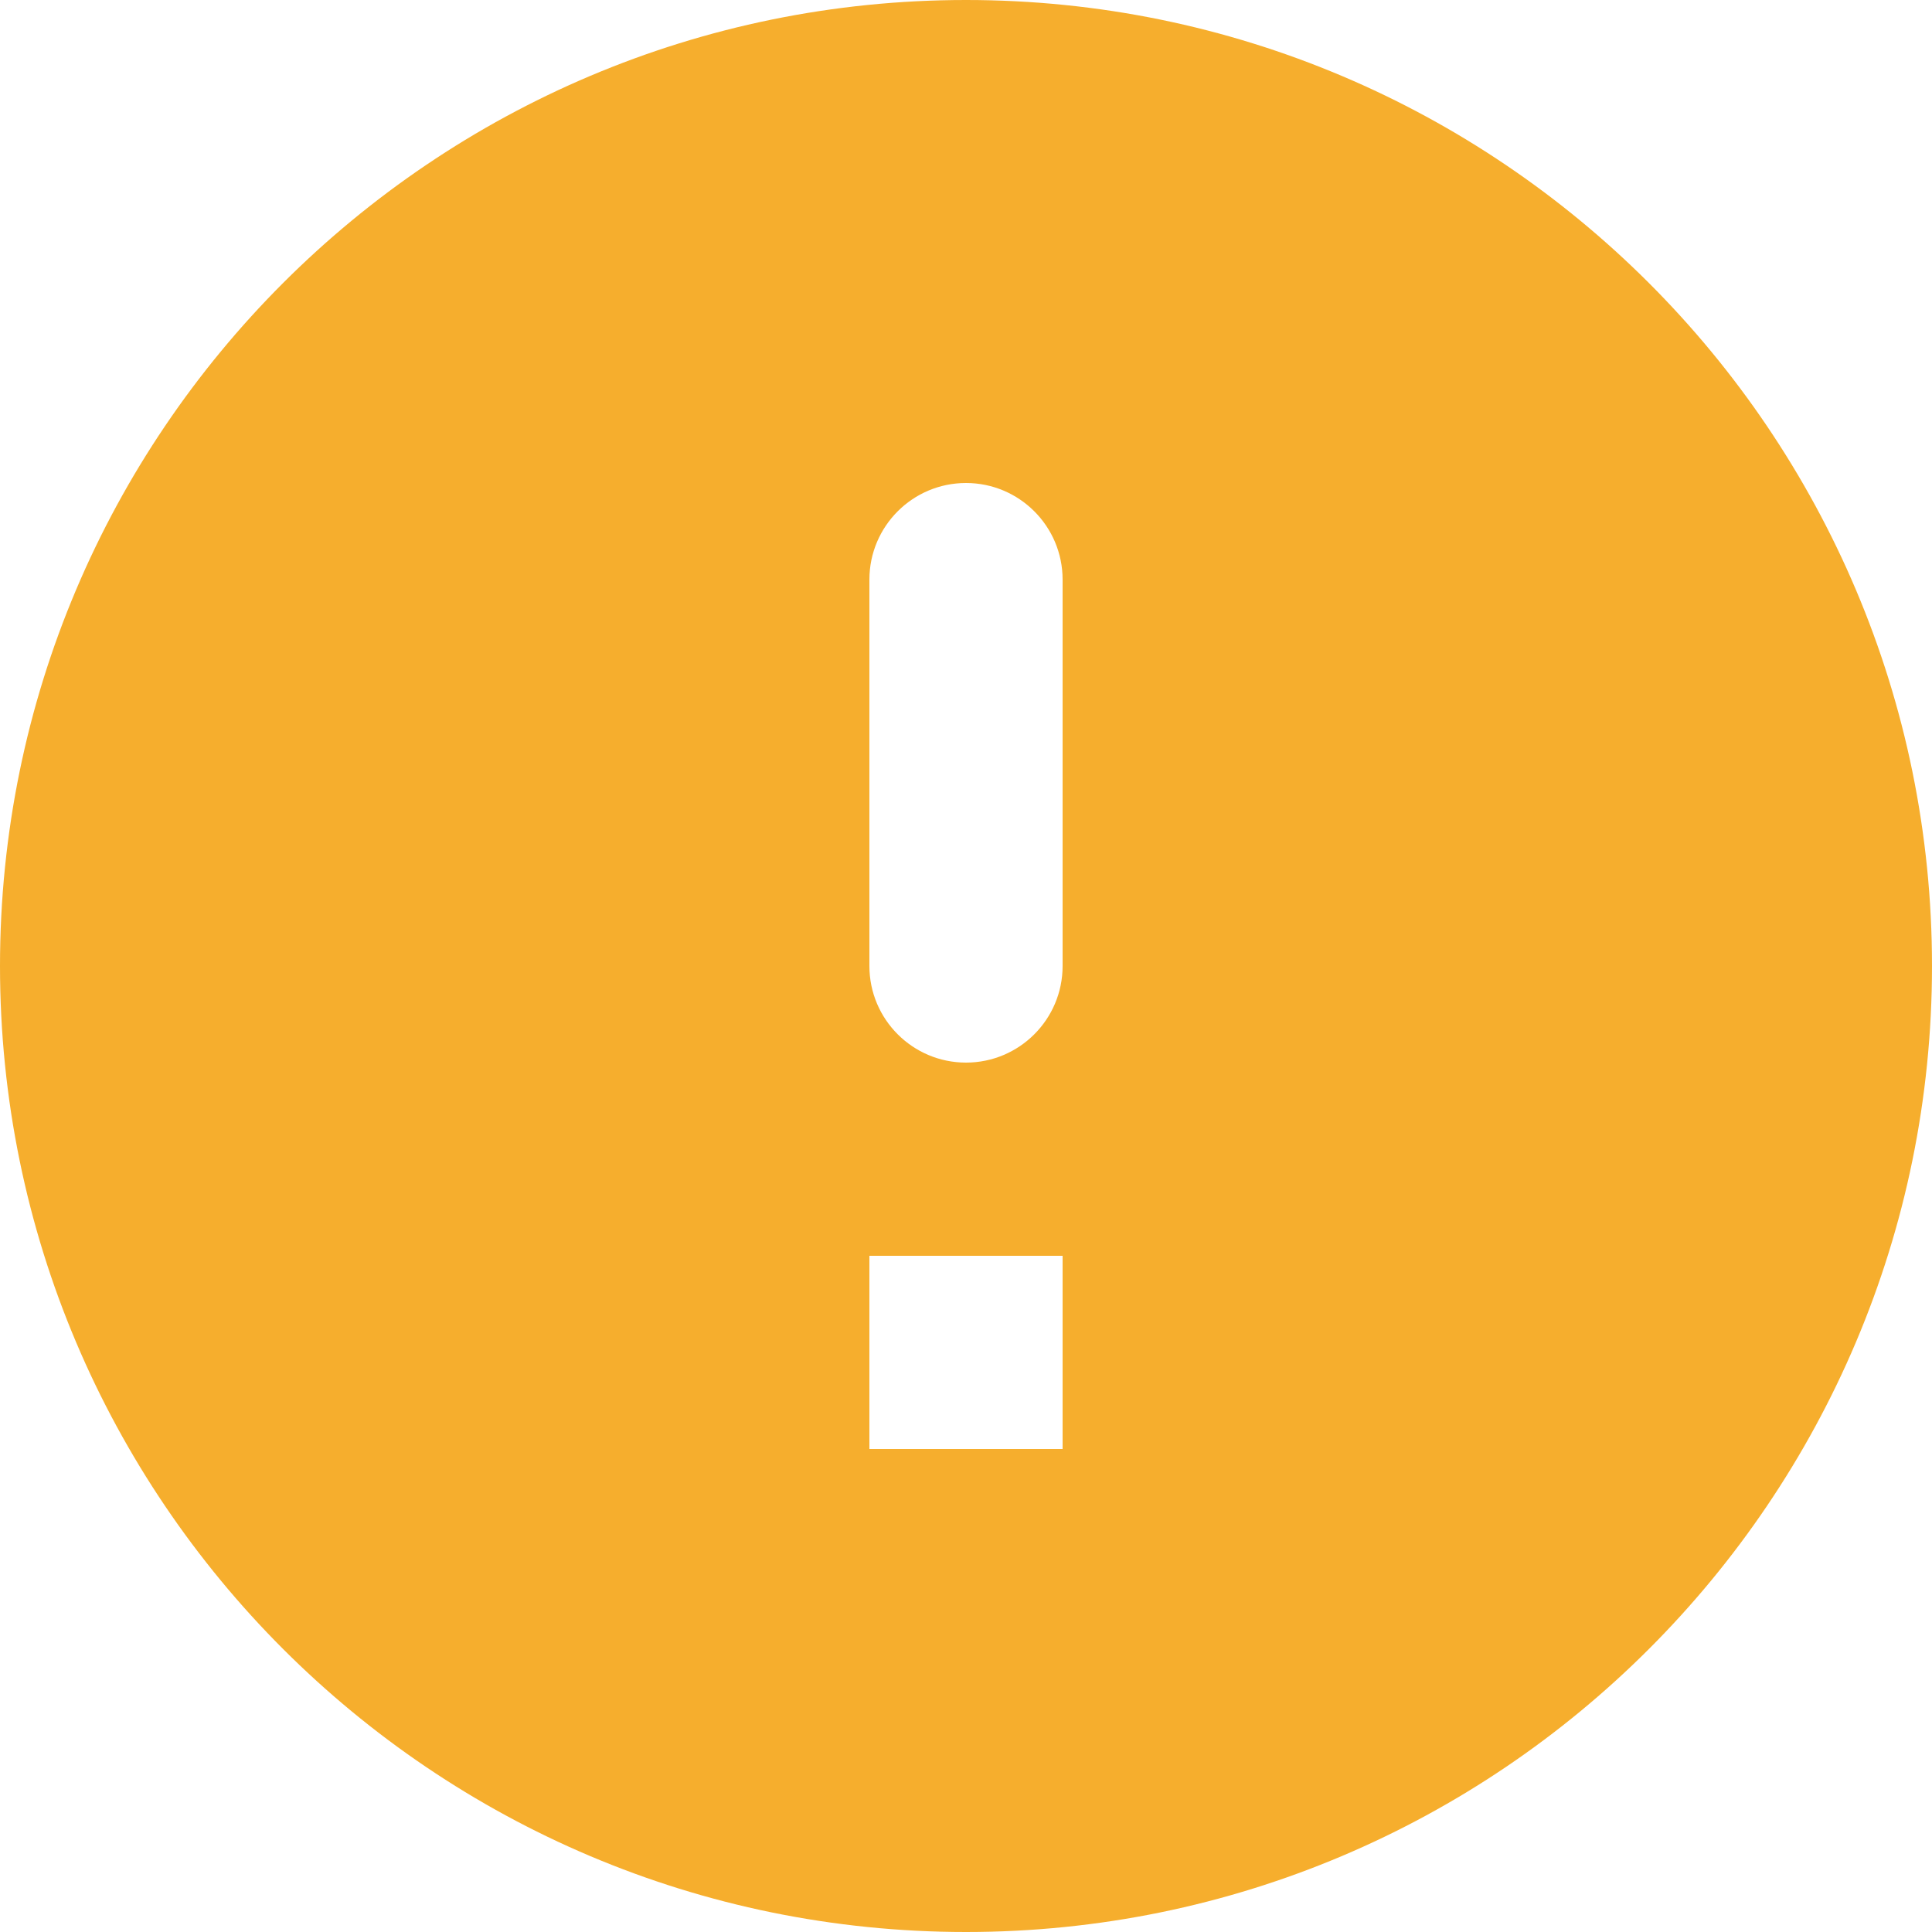 <?xml version="1.0" encoding="utf-8"?>
<!-- Generator: Adobe Illustrator 25.2.3, SVG Export Plug-In . SVG Version: 6.00 Build 0)  -->
<svg version="1.1" id="圖層_1" xmlns="http://www.w3.org/2000/svg" xmlns:xlink="http://www.w3.org/1999/xlink" x="0px" y="0px"
	 viewBox="0 0 25 25" style="enable-background:new 0 0 25 25;" xml:space="preserve">
<style type="text/css">
	.st0{fill:#F6AE2D;}
</style>
<path class="st0" d="M12.5,25C19.4,25,25,19.4,25,12.5S19.4,0,12.5,0S0,5.6,0,12.5S5.6,25,12.5,25z M12.5,6.25
	c0.69,0,1.25,0.56,1.25,1.25v5c0,0.69-0.56,1.25-1.25,1.25s-1.25-0.56-1.25-1.25v-5C11.25,6.81,11.81,6.25,12.5,6.25z M11.25,16.25
	h2.5v2.5h-2.5V16.25z"/>
</svg>
